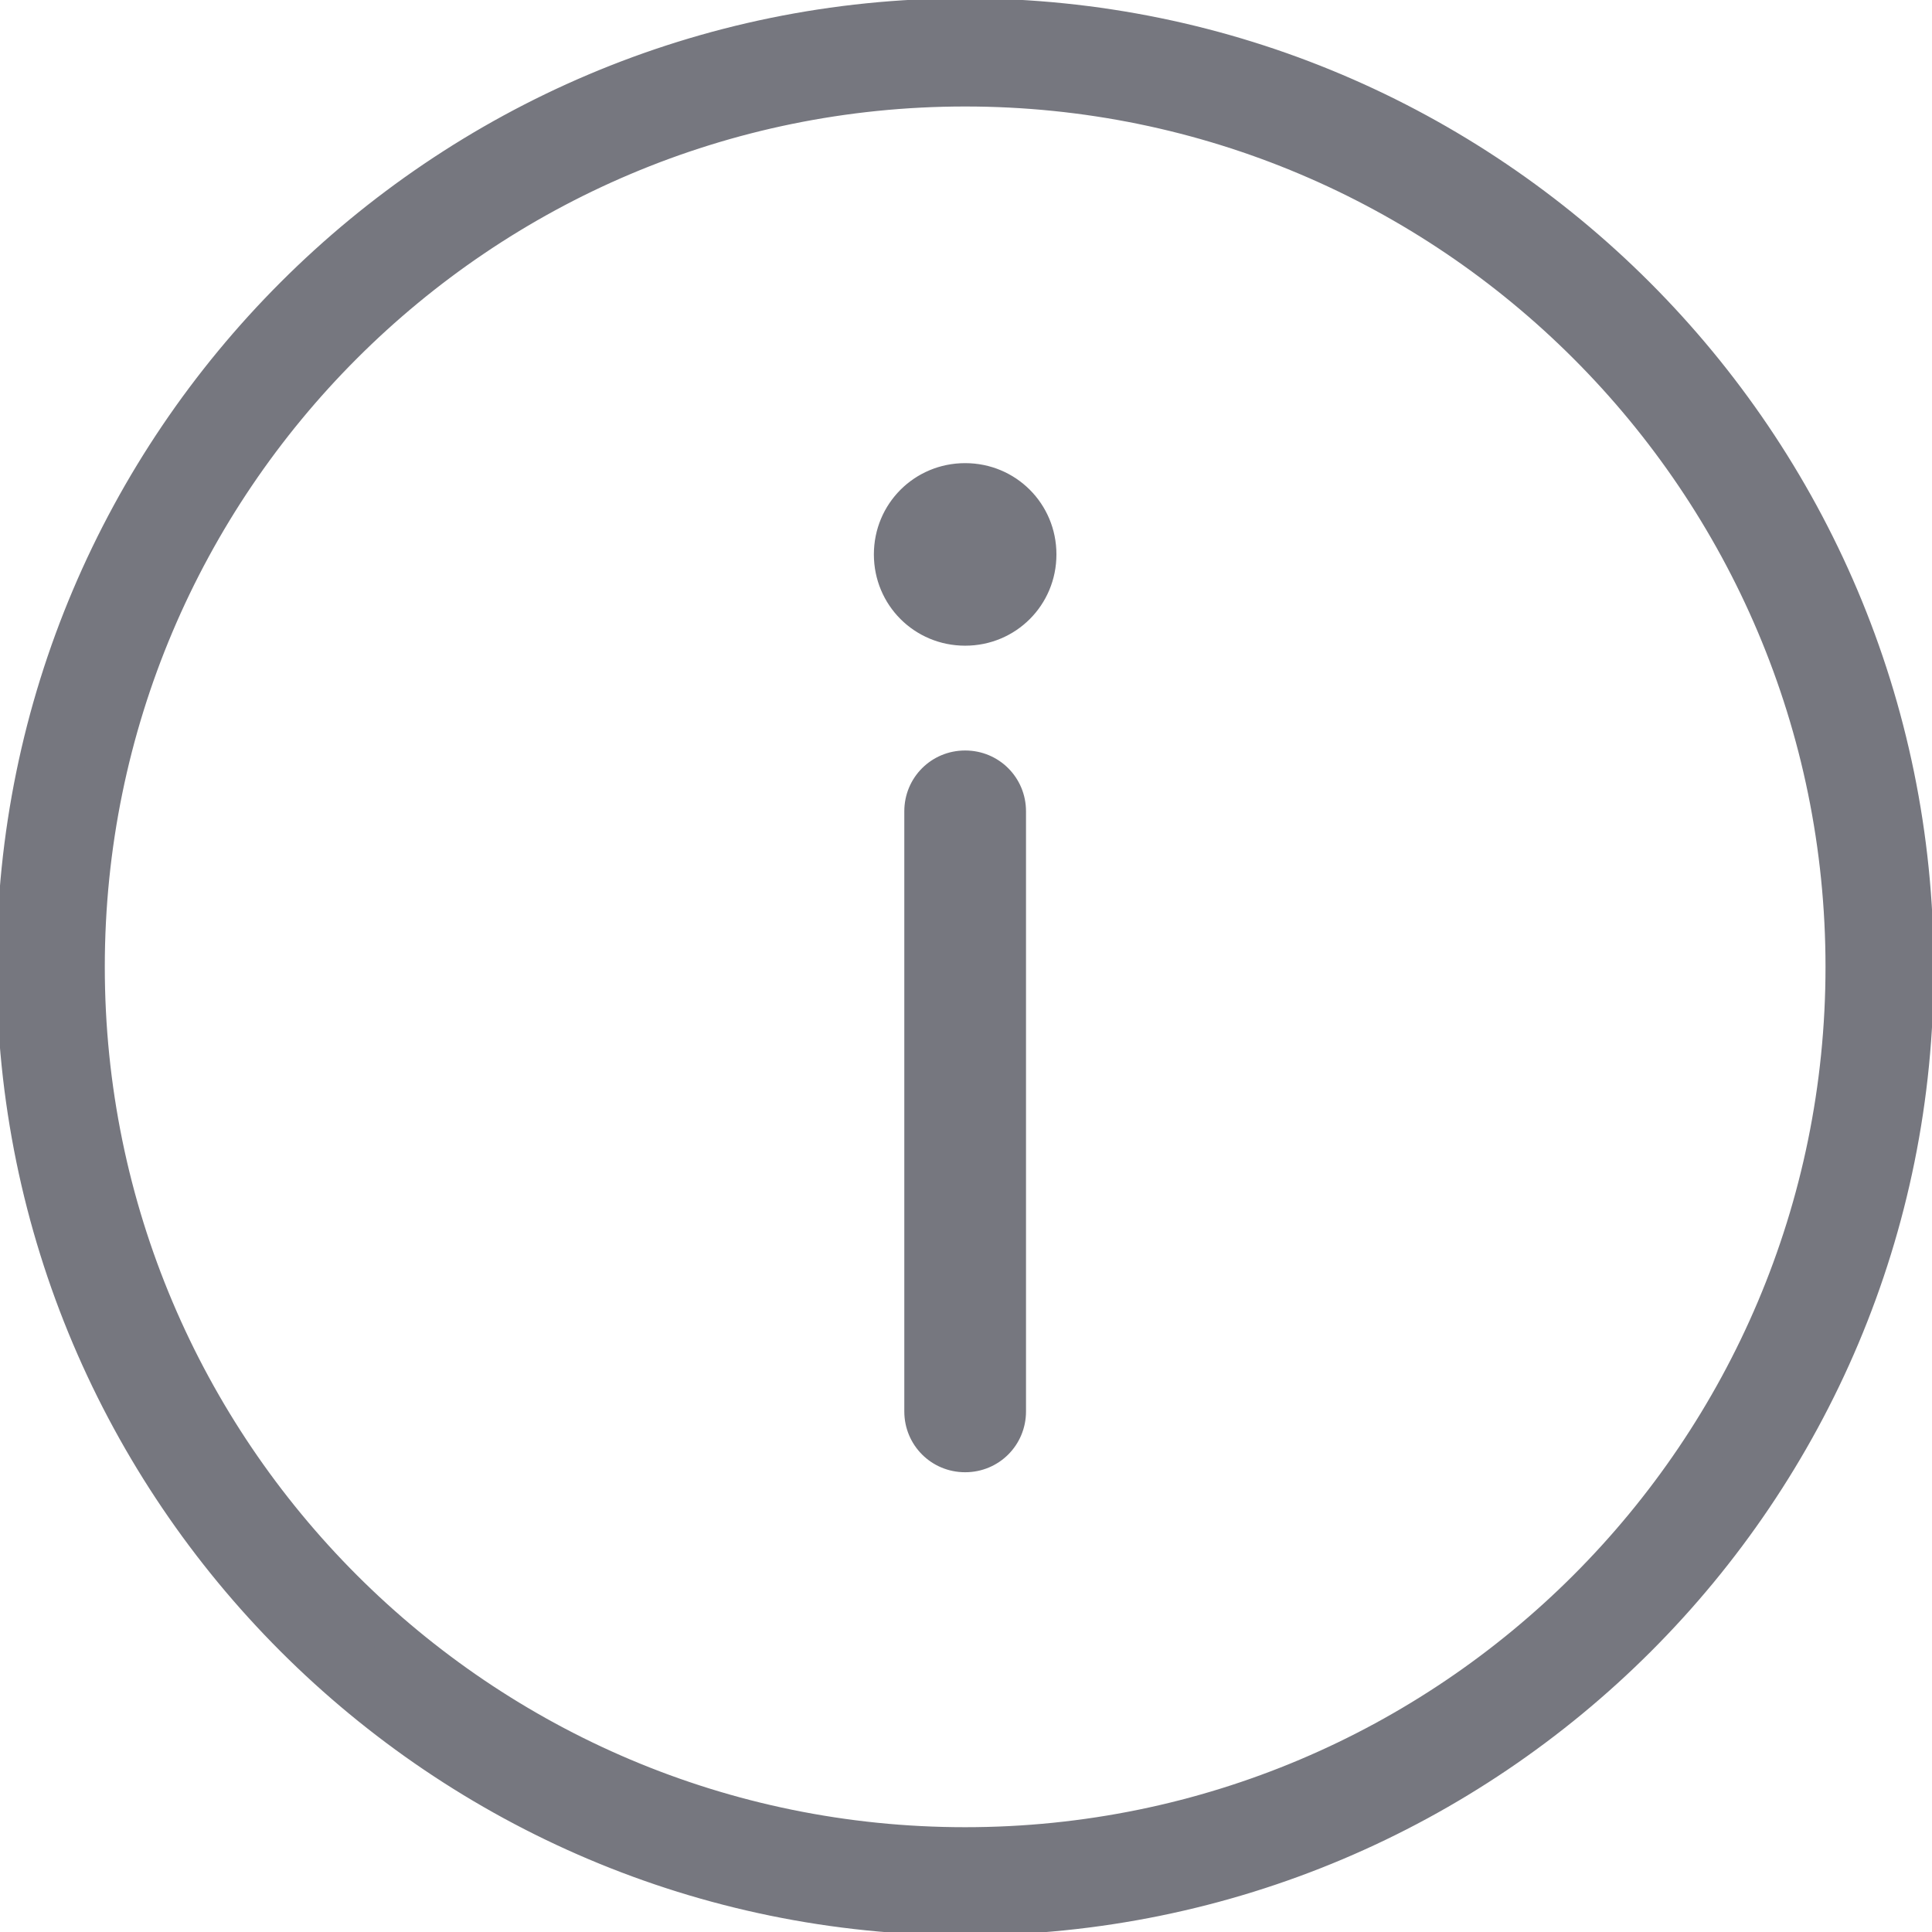 <?xml version="1.0" encoding="utf-8"?>
<!-- Generator: Adobe Illustrator 26.0.1, SVG Export Plug-In . SVG Version: 6.00 Build 0)  -->
<svg version="1.1" id="Calque_1" xmlns="http://www.w3.org/2000/svg" xmlns:xlink="http://www.w3.org/1999/xlink" x="0px" y="0px"
	 viewBox="0 0 11.43 11.43" style="enable-background:new 0 0 11.43 11.43;" xml:space="preserve">
<style type="text/css">
	.st0{fill:#76777F;}
</style>
<g>
	<g>
		<g>
			<path class="st0" d="M5.71,0.11c-3.09,0-5.61,2.52-5.61,5.61s2.52,5.61,5.61,5.61s5.61-2.52,5.61-5.61S8.81,0.11,5.71,0.11z
				 M5.71,10.93c-2.87,0-5.21-2.34-5.21-5.21c0-2.87,2.34-5.21,5.21-5.21s5.21,2.34,5.21,5.21C10.93,8.59,8.59,10.93,5.71,10.93z
				 M5.71,3.69c0.23,0,0.42-0.19,0.42-0.42c0-0.23-0.19-0.42-0.42-0.42c-0.23,0-0.42,0.19-0.42,0.42C5.3,3.51,5.49,3.69,5.71,3.69z
				 M5.71,4.57c-0.13,0-0.23,0.11-0.23,0.23v3.55c0,0.13,0.11,0.23,0.23,0.23c0.13,0,0.23-0.11,0.23-0.23V4.8
				C5.95,4.67,5.84,4.57,5.71,4.57z"/>
			<path class="st0" d="M5.71,11.45c-3.16,0-5.73-2.57-5.73-5.73c0-3.16,2.57-5.73,5.73-5.73s5.73,2.57,5.73,5.73
				C11.45,8.88,8.88,11.45,5.71,11.45z M5.71,0.23c-3.02,0-5.48,2.46-5.48,5.48s2.46,5.48,5.48,5.48s5.48-2.46,5.48-5.48
				S8.74,0.23,5.71,0.23z M5.71,11.05c-2.94,0-5.34-2.39-5.34-5.34s2.39-5.34,5.34-5.34s5.34,2.39,5.34,5.34S8.66,11.05,5.71,11.05z
				 M5.71,0.63c-2.81,0-5.09,2.28-5.09,5.09s2.28,5.09,5.09,5.09s5.09-2.28,5.09-5.09S8.52,0.63,5.71,0.63z M5.71,8.71
				c-0.2,0-0.36-0.16-0.36-0.36V4.8c0-0.2,0.16-0.36,0.36-0.36S6.07,4.6,6.07,4.8v3.55C6.07,8.55,5.91,8.71,5.71,8.71z M5.71,4.69
				C5.65,4.69,5.6,4.74,5.6,4.8v3.55c0,0.06,0.05,0.11,0.11,0.11s0.11-0.05,0.11-0.11V4.8C5.82,4.74,5.78,4.69,5.71,4.69z
				 M5.71,3.82c-0.3,0-0.54-0.24-0.54-0.54s0.24-0.54,0.54-0.54s0.54,0.24,0.54,0.54S6.01,3.82,5.71,3.82z M5.71,2.99
				c-0.16,0-0.29,0.13-0.29,0.29s0.13,0.29,0.29,0.29s0.29-0.13,0.29-0.29S5.88,2.99,5.71,2.99z"/>
		</g>
	</g>
</g>
</svg>
